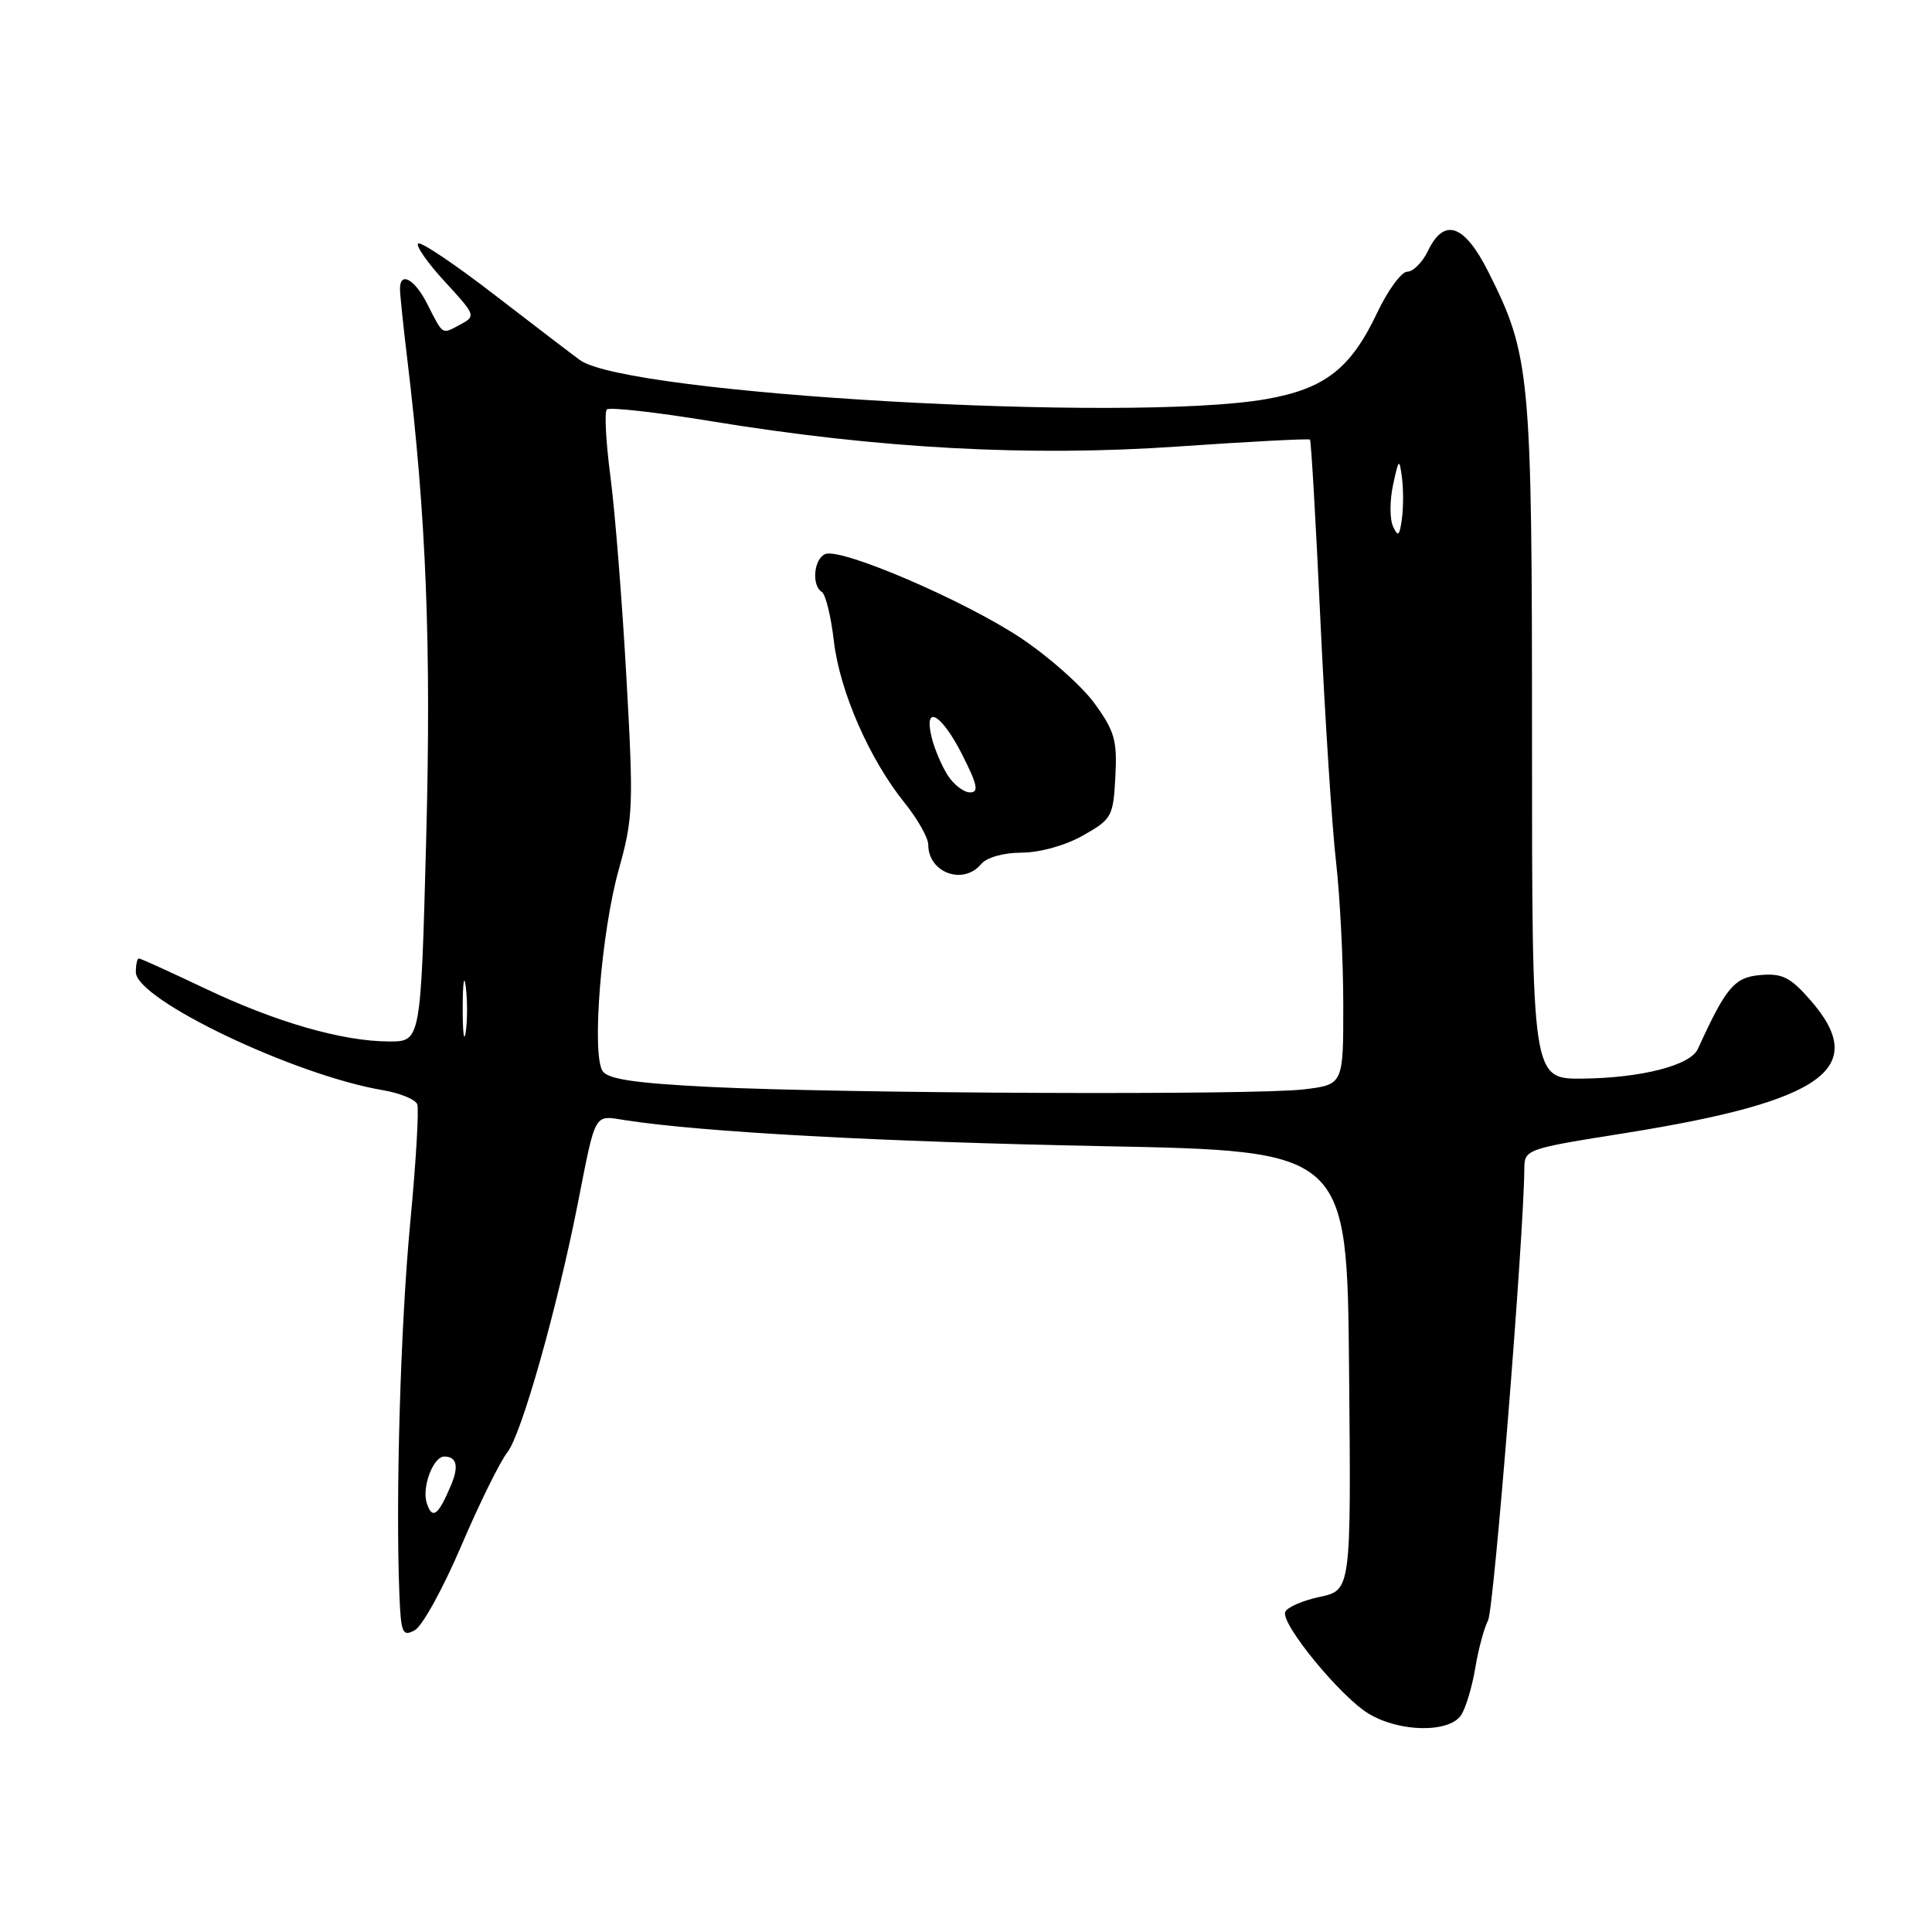<?xml version="1.0" encoding="UTF-8" standalone="no"?>
<!DOCTYPE svg PUBLIC "-//W3C//DTD SVG 1.1//EN" "http://www.w3.org/Graphics/SVG/1.1/DTD/svg11.dtd" >
<svg xmlns="http://www.w3.org/2000/svg" xmlns:xlink="http://www.w3.org/1999/xlink" version="1.1" viewBox="0 0 256 256">
 <g >
 <path fill="currentColor"
d=" M 193.64 227.21 C 194.25 226.23 195.09 223.42 195.49 220.96 C 195.90 218.51 196.66 215.69 197.18 214.70 C 197.95 213.23 201.91 163.92 201.98 154.88 C 202.00 152.29 202.17 152.23 215.33 150.14 C 241.70 145.93 247.80 141.54 239.85 132.48 C 237.21 129.47 236.15 128.95 233.24 129.20 C 229.81 129.50 228.72 130.79 224.97 139.00 C 223.98 141.17 217.51 142.83 209.75 142.92 C 203.00 143.00 203.00 143.00 203.00 98.21 C 203.00 49.44 202.78 47.08 197.20 36.00 C 194.03 29.70 191.35 28.78 189.21 33.25 C 188.48 34.76 187.25 36.00 186.47 36.00 C 185.70 36.00 183.90 38.45 182.48 41.45 C 178.97 48.86 175.54 51.53 167.73 52.89 C 149.63 56.04 83.11 52.25 76.84 47.71 C 75.92 47.04 70.85 43.17 65.57 39.10 C 60.29 35.02 55.71 31.95 55.40 32.27 C 55.08 32.59 56.69 34.88 58.97 37.35 C 63.04 41.77 63.08 41.88 60.98 43.01 C 58.51 44.33 58.76 44.49 56.60 40.25 C 54.94 36.97 53.00 35.91 53.00 38.28 C 53.00 38.98 53.43 43.14 53.96 47.53 C 56.48 68.39 57.16 85.51 56.47 111.25 C 55.76 138.00 55.76 138.00 51.59 138.00 C 45.42 138.00 36.56 135.45 27.15 130.97 C 22.56 128.79 18.63 127.00 18.40 127.00 C 18.18 127.00 18.00 127.82 18.00 128.82 C 18.00 132.44 39.02 142.48 50.76 144.46 C 53.00 144.84 55.04 145.68 55.29 146.32 C 55.53 146.97 55.12 154.03 54.36 162.00 C 53.07 175.64 52.41 198.34 52.92 211.24 C 53.13 216.43 53.33 216.89 54.95 216.02 C 55.94 215.50 58.71 210.48 61.10 204.88 C 63.49 199.28 66.25 193.68 67.24 192.42 C 69.10 190.06 73.79 173.49 76.55 159.53 C 78.98 147.19 78.65 147.77 82.84 148.43 C 92.92 150.00 116.73 151.30 146.00 151.87 C 178.50 152.50 178.50 152.50 178.76 181.60 C 179.03 210.71 179.03 210.71 174.85 211.60 C 172.54 212.10 170.50 213.00 170.29 213.61 C 169.76 215.23 177.59 224.78 181.32 227.05 C 185.43 229.56 192.11 229.65 193.64 227.21 Z  M 56.54 199.14 C 55.88 197.04 57.41 193.00 58.87 193.00 C 60.53 193.00 60.83 194.29 59.74 196.85 C 58.05 200.85 57.27 201.41 56.54 199.14 Z  M 94.18 144.03 C 84.27 143.54 80.60 143.01 79.86 141.94 C 78.37 139.76 79.66 123.54 81.99 115.22 C 83.90 108.40 83.96 106.79 83.00 89.72 C 82.44 79.70 81.49 67.76 80.89 63.19 C 80.29 58.61 80.07 54.60 80.41 54.26 C 80.75 53.92 86.98 54.62 94.27 55.82 C 116.42 59.45 136.44 60.53 156.16 59.16 C 165.59 58.51 173.43 58.10 173.58 58.25 C 173.73 58.40 174.36 69.17 174.96 82.18 C 175.57 95.19 176.50 109.59 177.03 114.17 C 177.55 118.75 177.99 127.27 177.99 133.11 C 178.00 143.72 178.00 143.72 172.75 144.35 C 166.26 145.13 112.30 144.91 94.18 144.03 Z  M 130.00 114.50 C 130.73 113.62 132.94 112.99 135.37 112.98 C 137.79 112.97 141.16 112.03 143.50 110.71 C 147.33 108.54 147.51 108.21 147.79 102.93 C 148.05 98.13 147.70 96.88 145.04 93.22 C 143.37 90.91 138.96 87.00 135.25 84.53 C 127.80 79.58 111.52 72.58 109.37 73.41 C 107.84 74.00 107.50 77.58 108.90 78.44 C 109.40 78.75 110.11 81.67 110.49 84.94 C 111.27 91.61 115.18 100.56 119.87 106.39 C 121.59 108.53 123.00 111.02 123.00 111.94 C 123.00 115.64 127.64 117.34 130.00 114.50 Z  M 61.31 133.50 C 61.32 130.20 61.50 128.97 61.72 130.77 C 61.95 132.57 61.94 135.27 61.71 136.77 C 61.49 138.27 61.30 136.80 61.31 133.50 Z  M 184.58 69.74 C 184.14 68.78 184.14 66.30 184.59 64.24 C 185.34 60.76 185.42 60.69 185.76 63.25 C 185.97 64.76 185.96 67.24 185.76 68.75 C 185.45 71.03 185.24 71.20 184.58 69.74 Z  M 125.59 102.75 C 124.79 101.51 123.83 99.26 123.46 97.75 C 122.34 93.21 124.73 94.54 127.50 100.00 C 129.51 103.97 129.73 105.00 128.54 105.00 C 127.72 105.00 126.39 103.99 125.59 102.75 Z "/>
</g>
</svg>